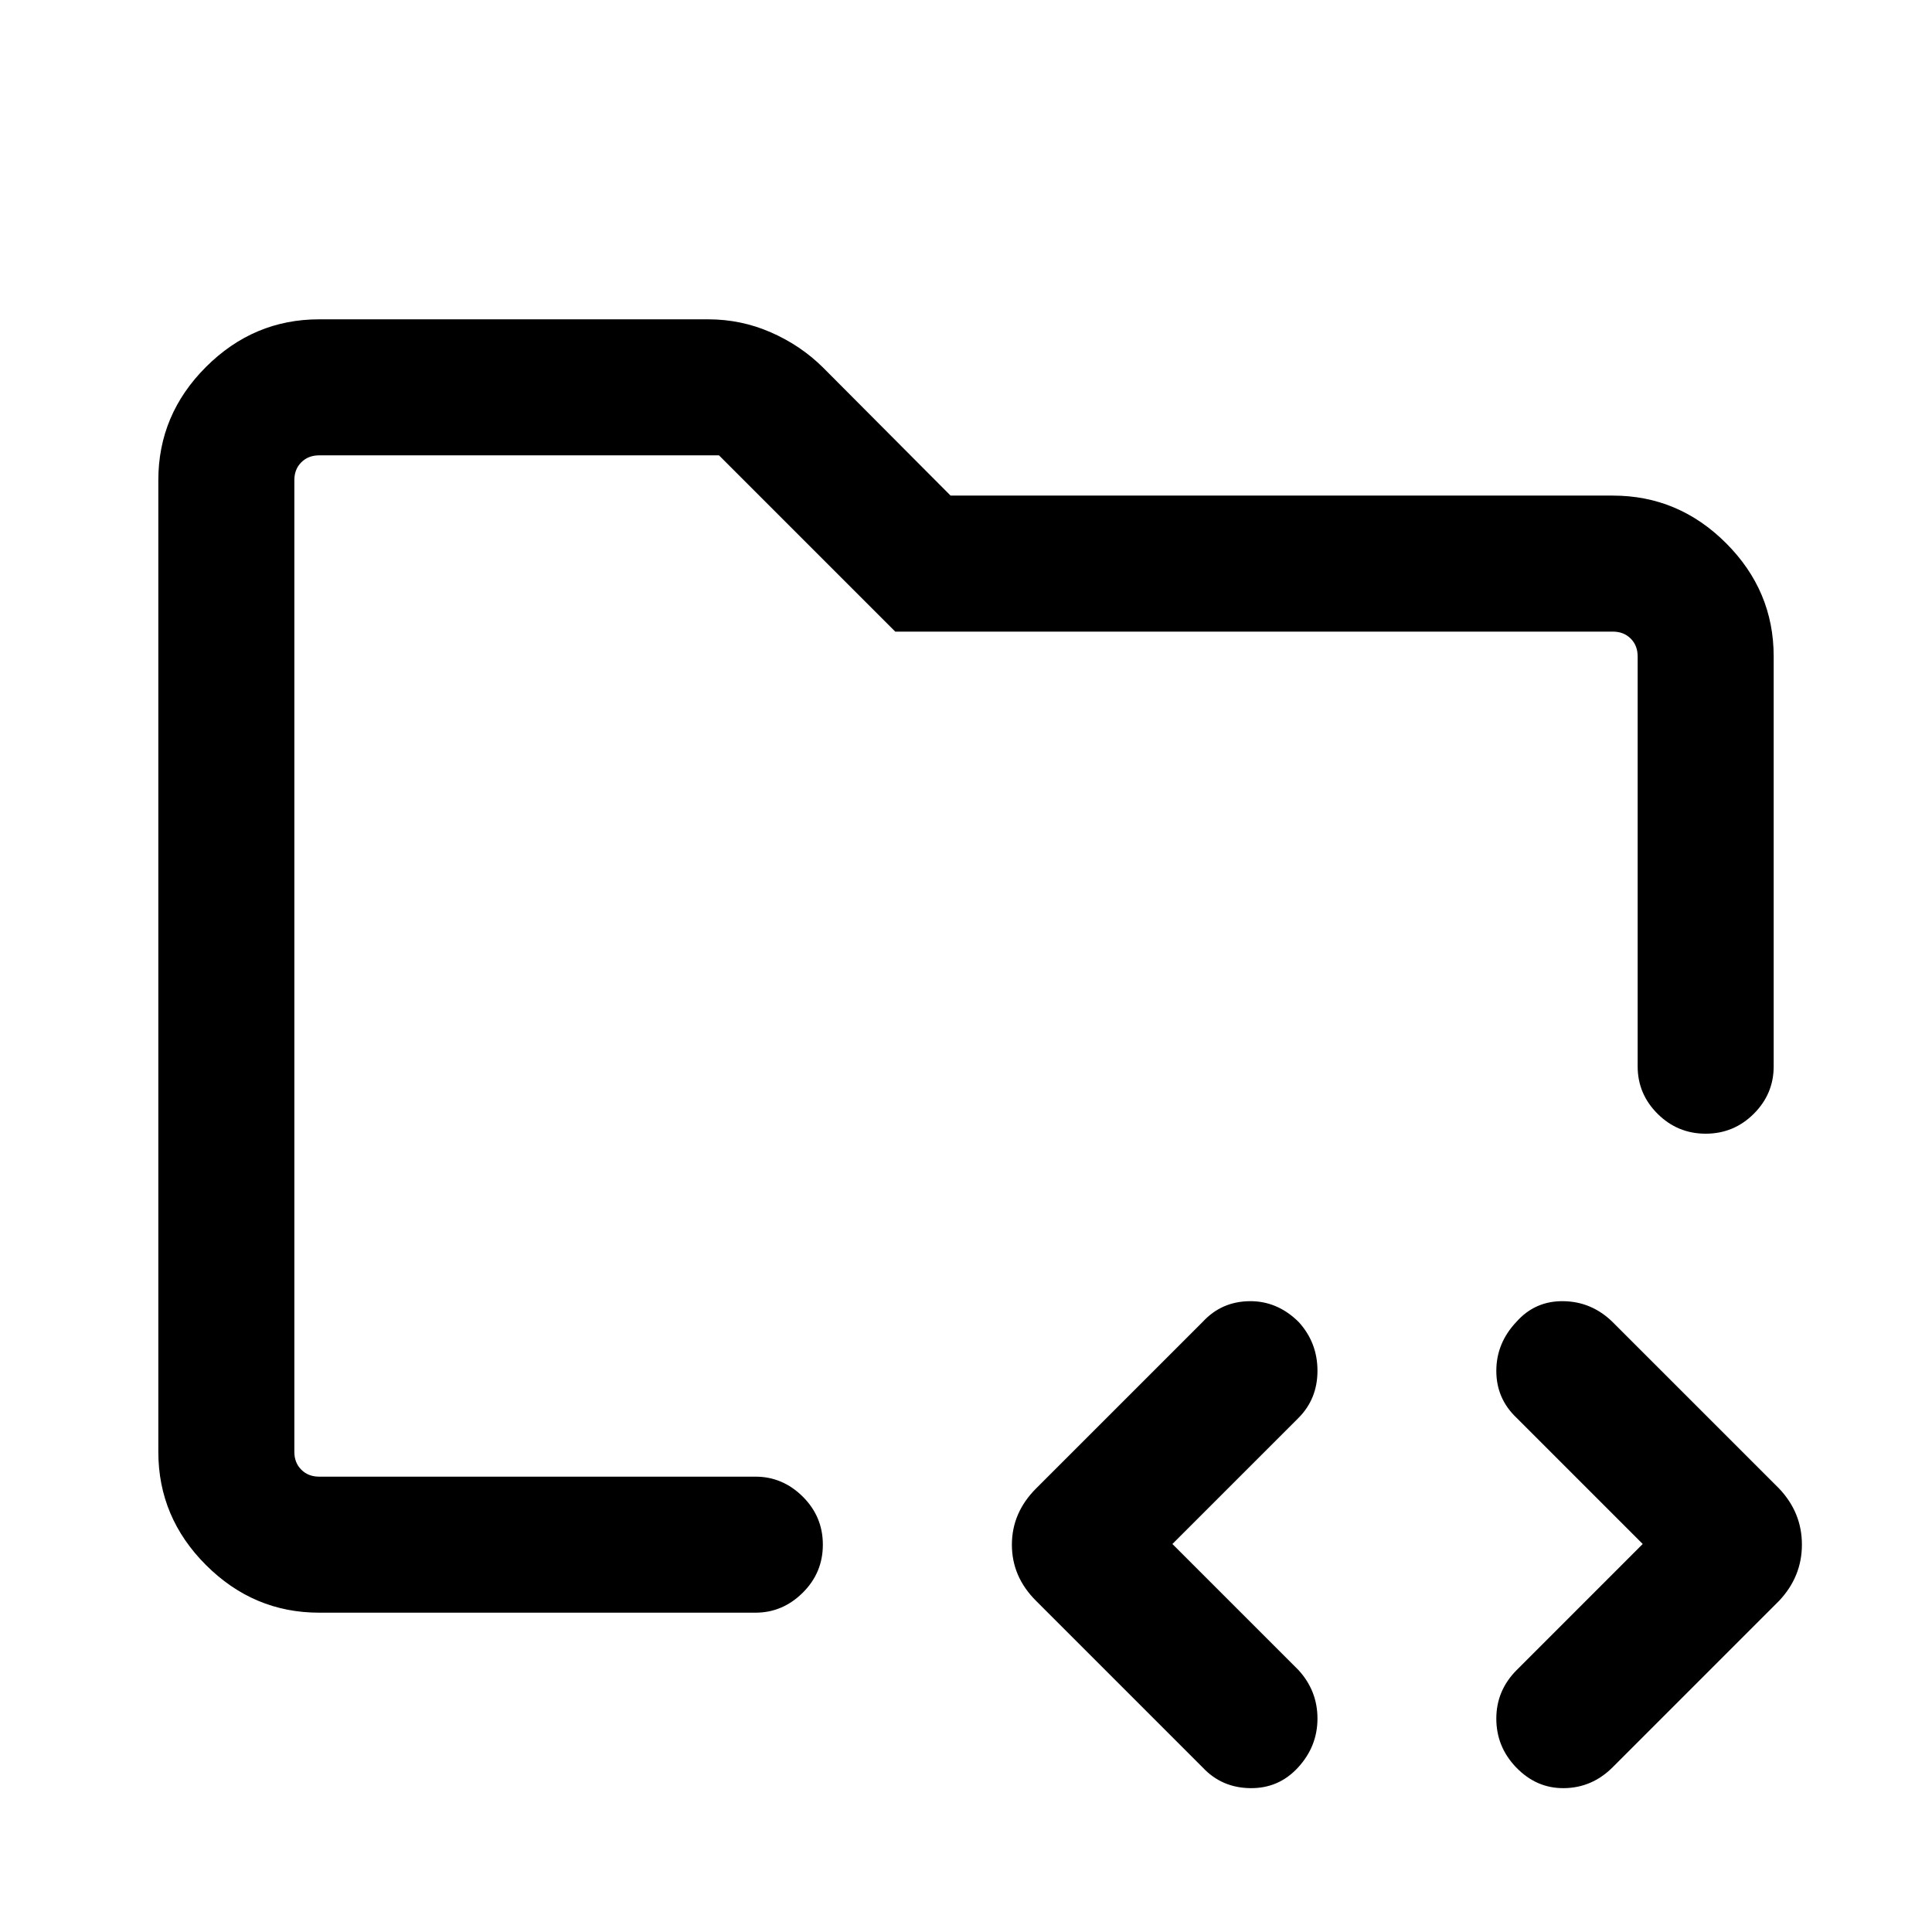 <svg xmlns="http://www.w3.org/2000/svg" height="40" viewBox="0 -960 960 960" width="40"><path d="M146.26-226.26v-507.48 540.94-33.46Zm12.31 67.59q-32.52 0-56.21-23.65-23.69-23.66-23.69-56.25v-482.86q0-32.59 23.69-56.25 23.69-23.65 56.21-23.65h193.3q16.39 0 31.16 6.47 14.78 6.46 25.87 17.43l63.43 63.69h329.1q32.59 0 56.25 23.65 23.65 23.66 23.65 56.24v203.72q0 13.72-9.91 23.59-9.92 9.87-23.88 9.87-13.96 0-23.88-9.87-9.92-9.87-9.92-23.59v-203.72q0-5.38-3.46-8.84t-8.85-3.46H444.85l-87.59-87.59H158.57q-5.39 0-8.85 3.46t-3.46 8.85v482.86q0 5.39 3.46 8.85t8.85 3.46h216.84q13.47 0 23.47 9.92 9.99 9.92 9.99 23.88 0 13.96-9.99 23.87-10 9.92-23.47 9.92H158.57Zm423.99-34.13 62.65 62.65q9.43 10.3 9.43 24.09 0 13.8-9.62 24.29-9.62 10.49-23.81 10.29-14.18-.19-23.62-10.29l-82.77-82.77q-12.02-11.95-12.02-27.89 0-15.93 12.02-27.96l82.77-82.76q9.32-10.11 23.22-10.3 13.9-.19 24.52 10.37 9.31 10.23 9.31 24.2 0 13.96-9.43 23.44l-62.65 62.64Zm233.7 0-62.64-62.64q-10.11-9.57-10.11-23.37t9.96-24.34q9.28-10.49 23.34-10.3 14.05.19 24.42 10.3L884-220.39q11.36 11.96 11.36 27.89T884-164.54l-82.77 82.77q-10.18 10.1-23.99 10.29-13.8.2-23.96-10.4-9.77-10.21-9.77-24.16t10.11-24.11l62.64-62.65Z"/></svg>